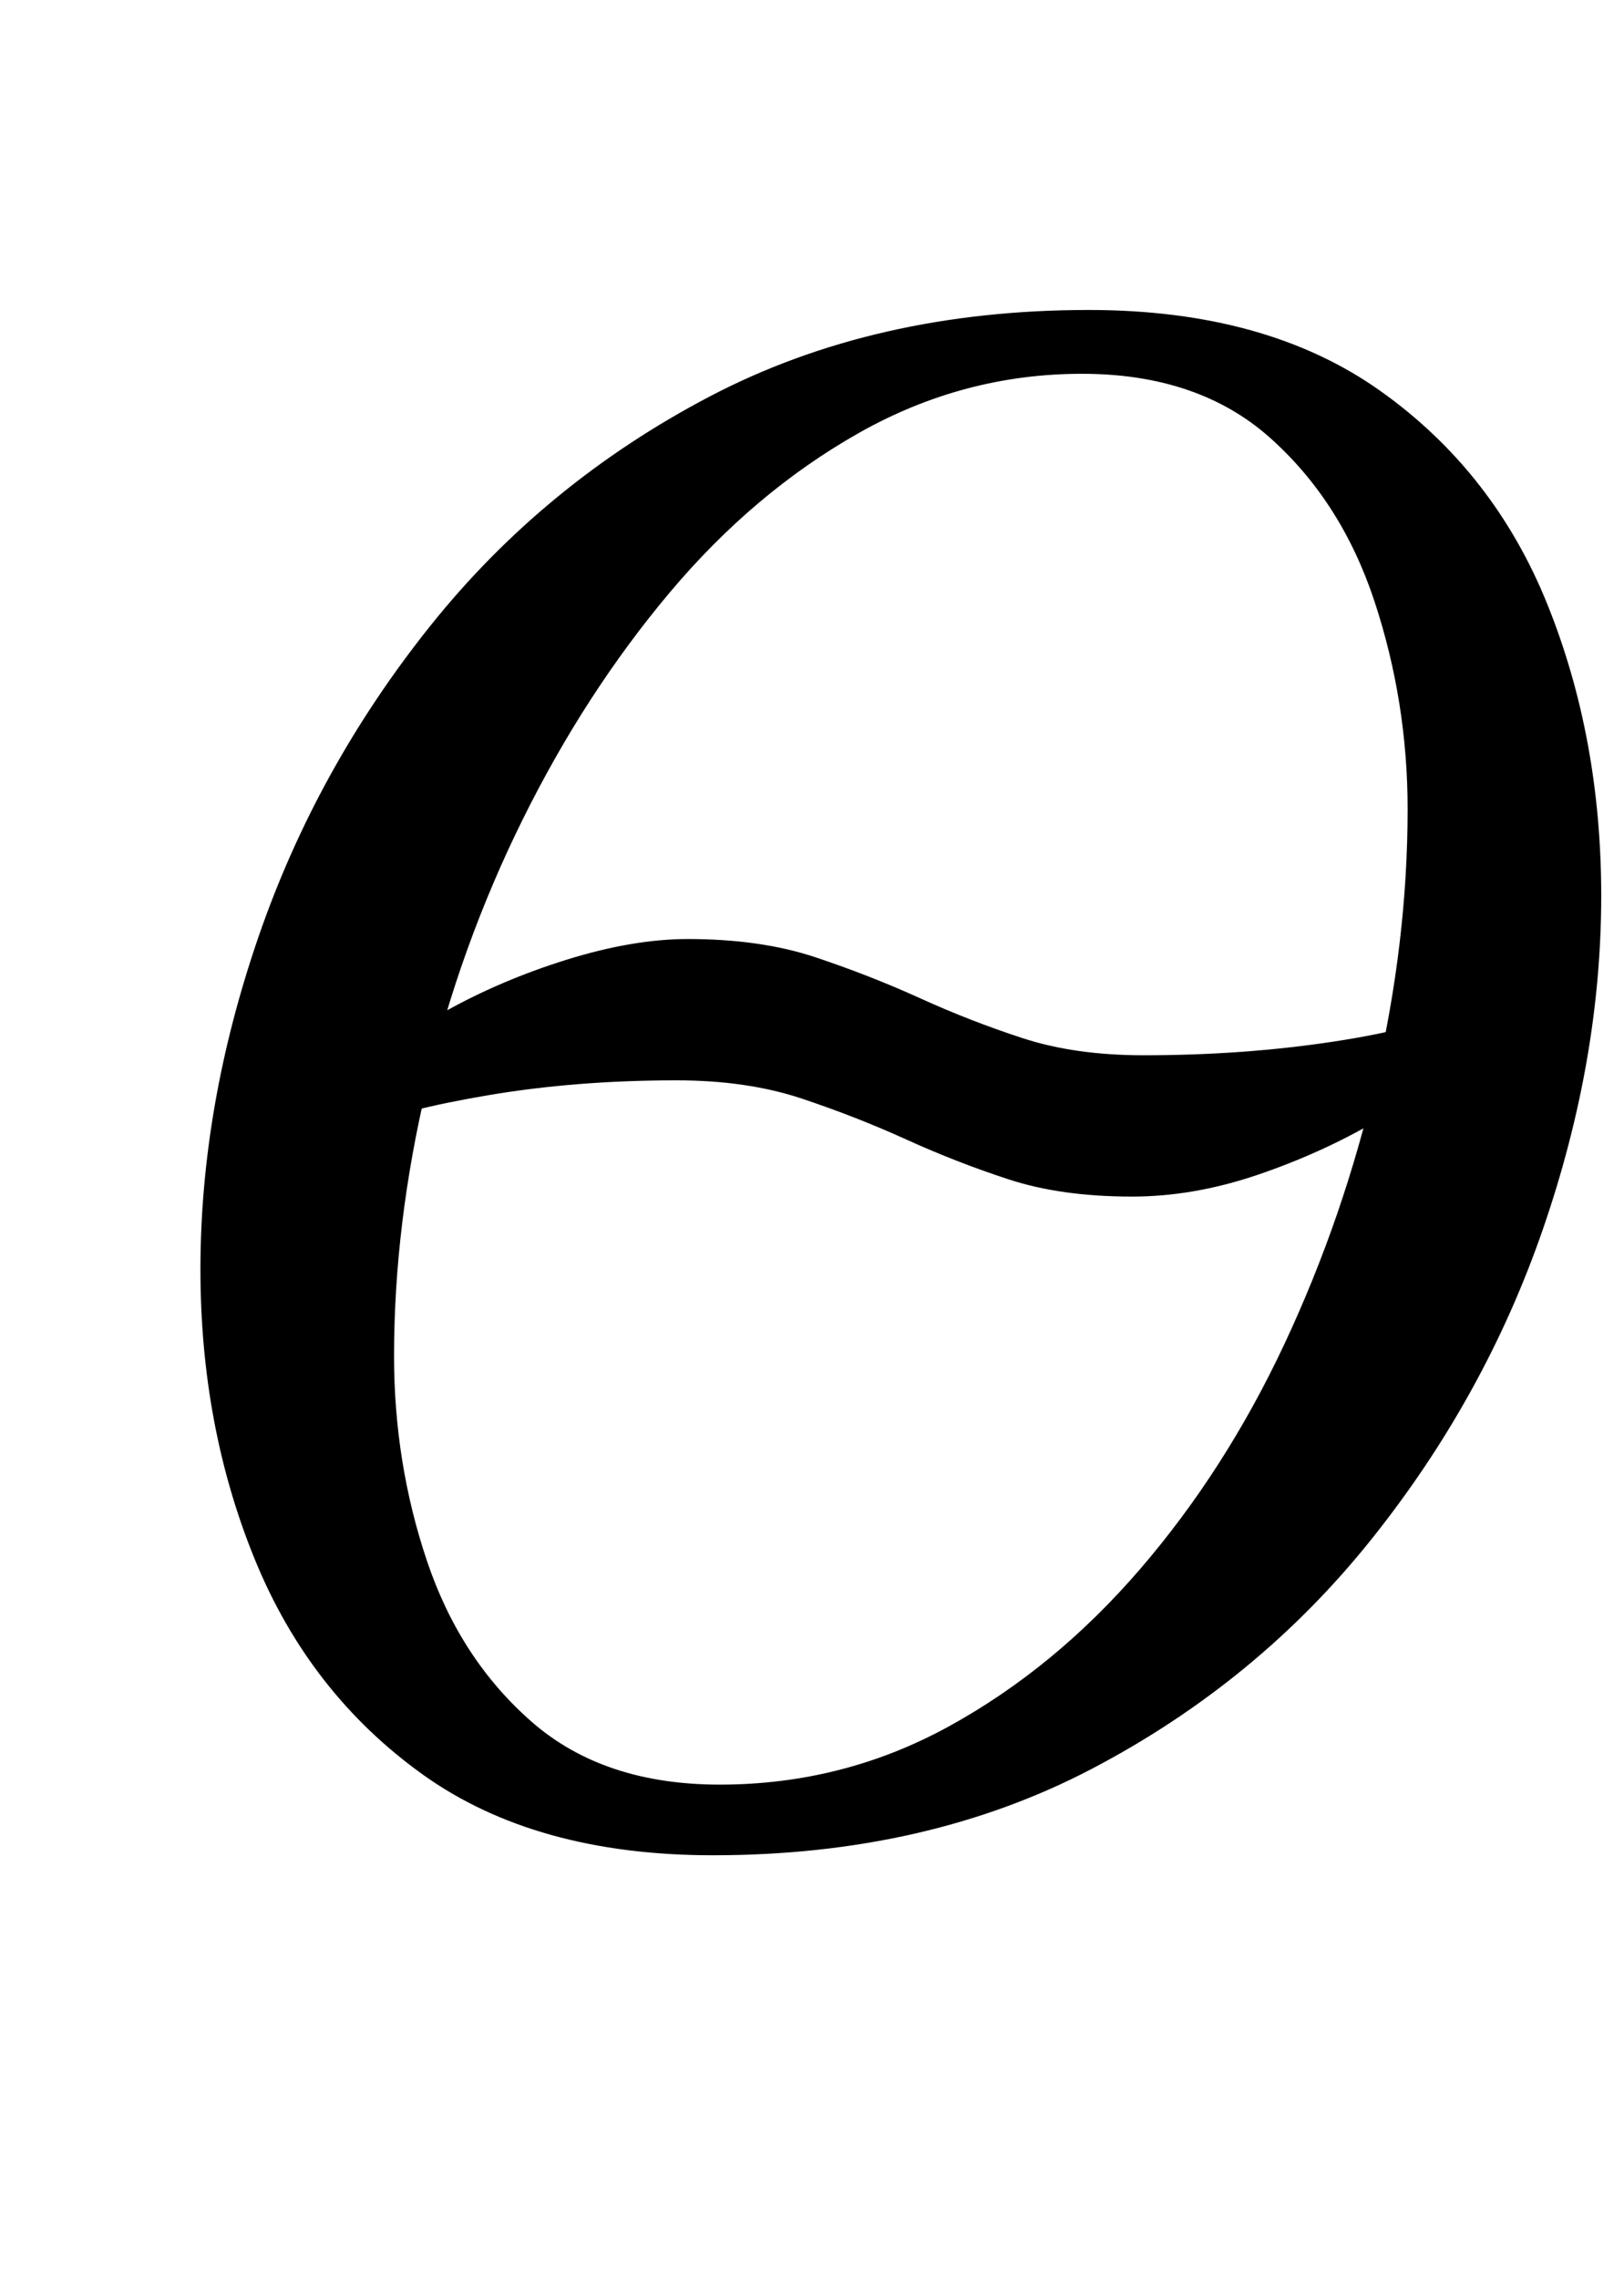 <?xml version="1.0" standalone="no"?>
<!DOCTYPE svg PUBLIC "-//W3C//DTD SVG 1.1//EN" "http://www.w3.org/Graphics/SVG/1.1/DTD/svg11.dtd" >
<svg xmlns="http://www.w3.org/2000/svg" xmlns:xlink="http://www.w3.org/1999/xlink" version="1.1" viewBox="-10 0 713 1000">
  <g transform="matrix(1 0 0 -1 0 800)">
   <path fill="currentColor"
d="M487 275q-31 0 -54 7.5t-45 17.5t-46 18t-55 8q-44 0 -82.5 -6.5t-56.5 -14.5l-1 23q13 14 38 28t54 23t53 9q32 0 56 -8t46 -18t45 -17.5t53 -7.5q44 0 83.5 6t55.5 15l1 -23q-14 -13 -38 -27t-52 -23.5t-55 -9.5zM303 -14q-78 0 -127.5 35.5t-73.5 94t-24 127.5
q0 72 25.5 146t75.5 136.5t122.5 100.5t166.5 38q78 0 128 -35.5t73.5 -94t23.5 -127.5q0 -72 -25.5 -146t-75.5 -136.5t-122.5 -100.5t-166.5 -38zM306 17q54 0 100.5 25.5t84 69t63.5 99t40 116t14 118.5q0 47 -14.5 91t-46 72t-82.5 28q-52 0 -98 -26t-83 -70
t-64.5 -99.5t-42 -116.5t-14.5 -119q0 -47 14.5 -90t46 -70.5t82.5 -27.5z" />
  </g>

</svg>
